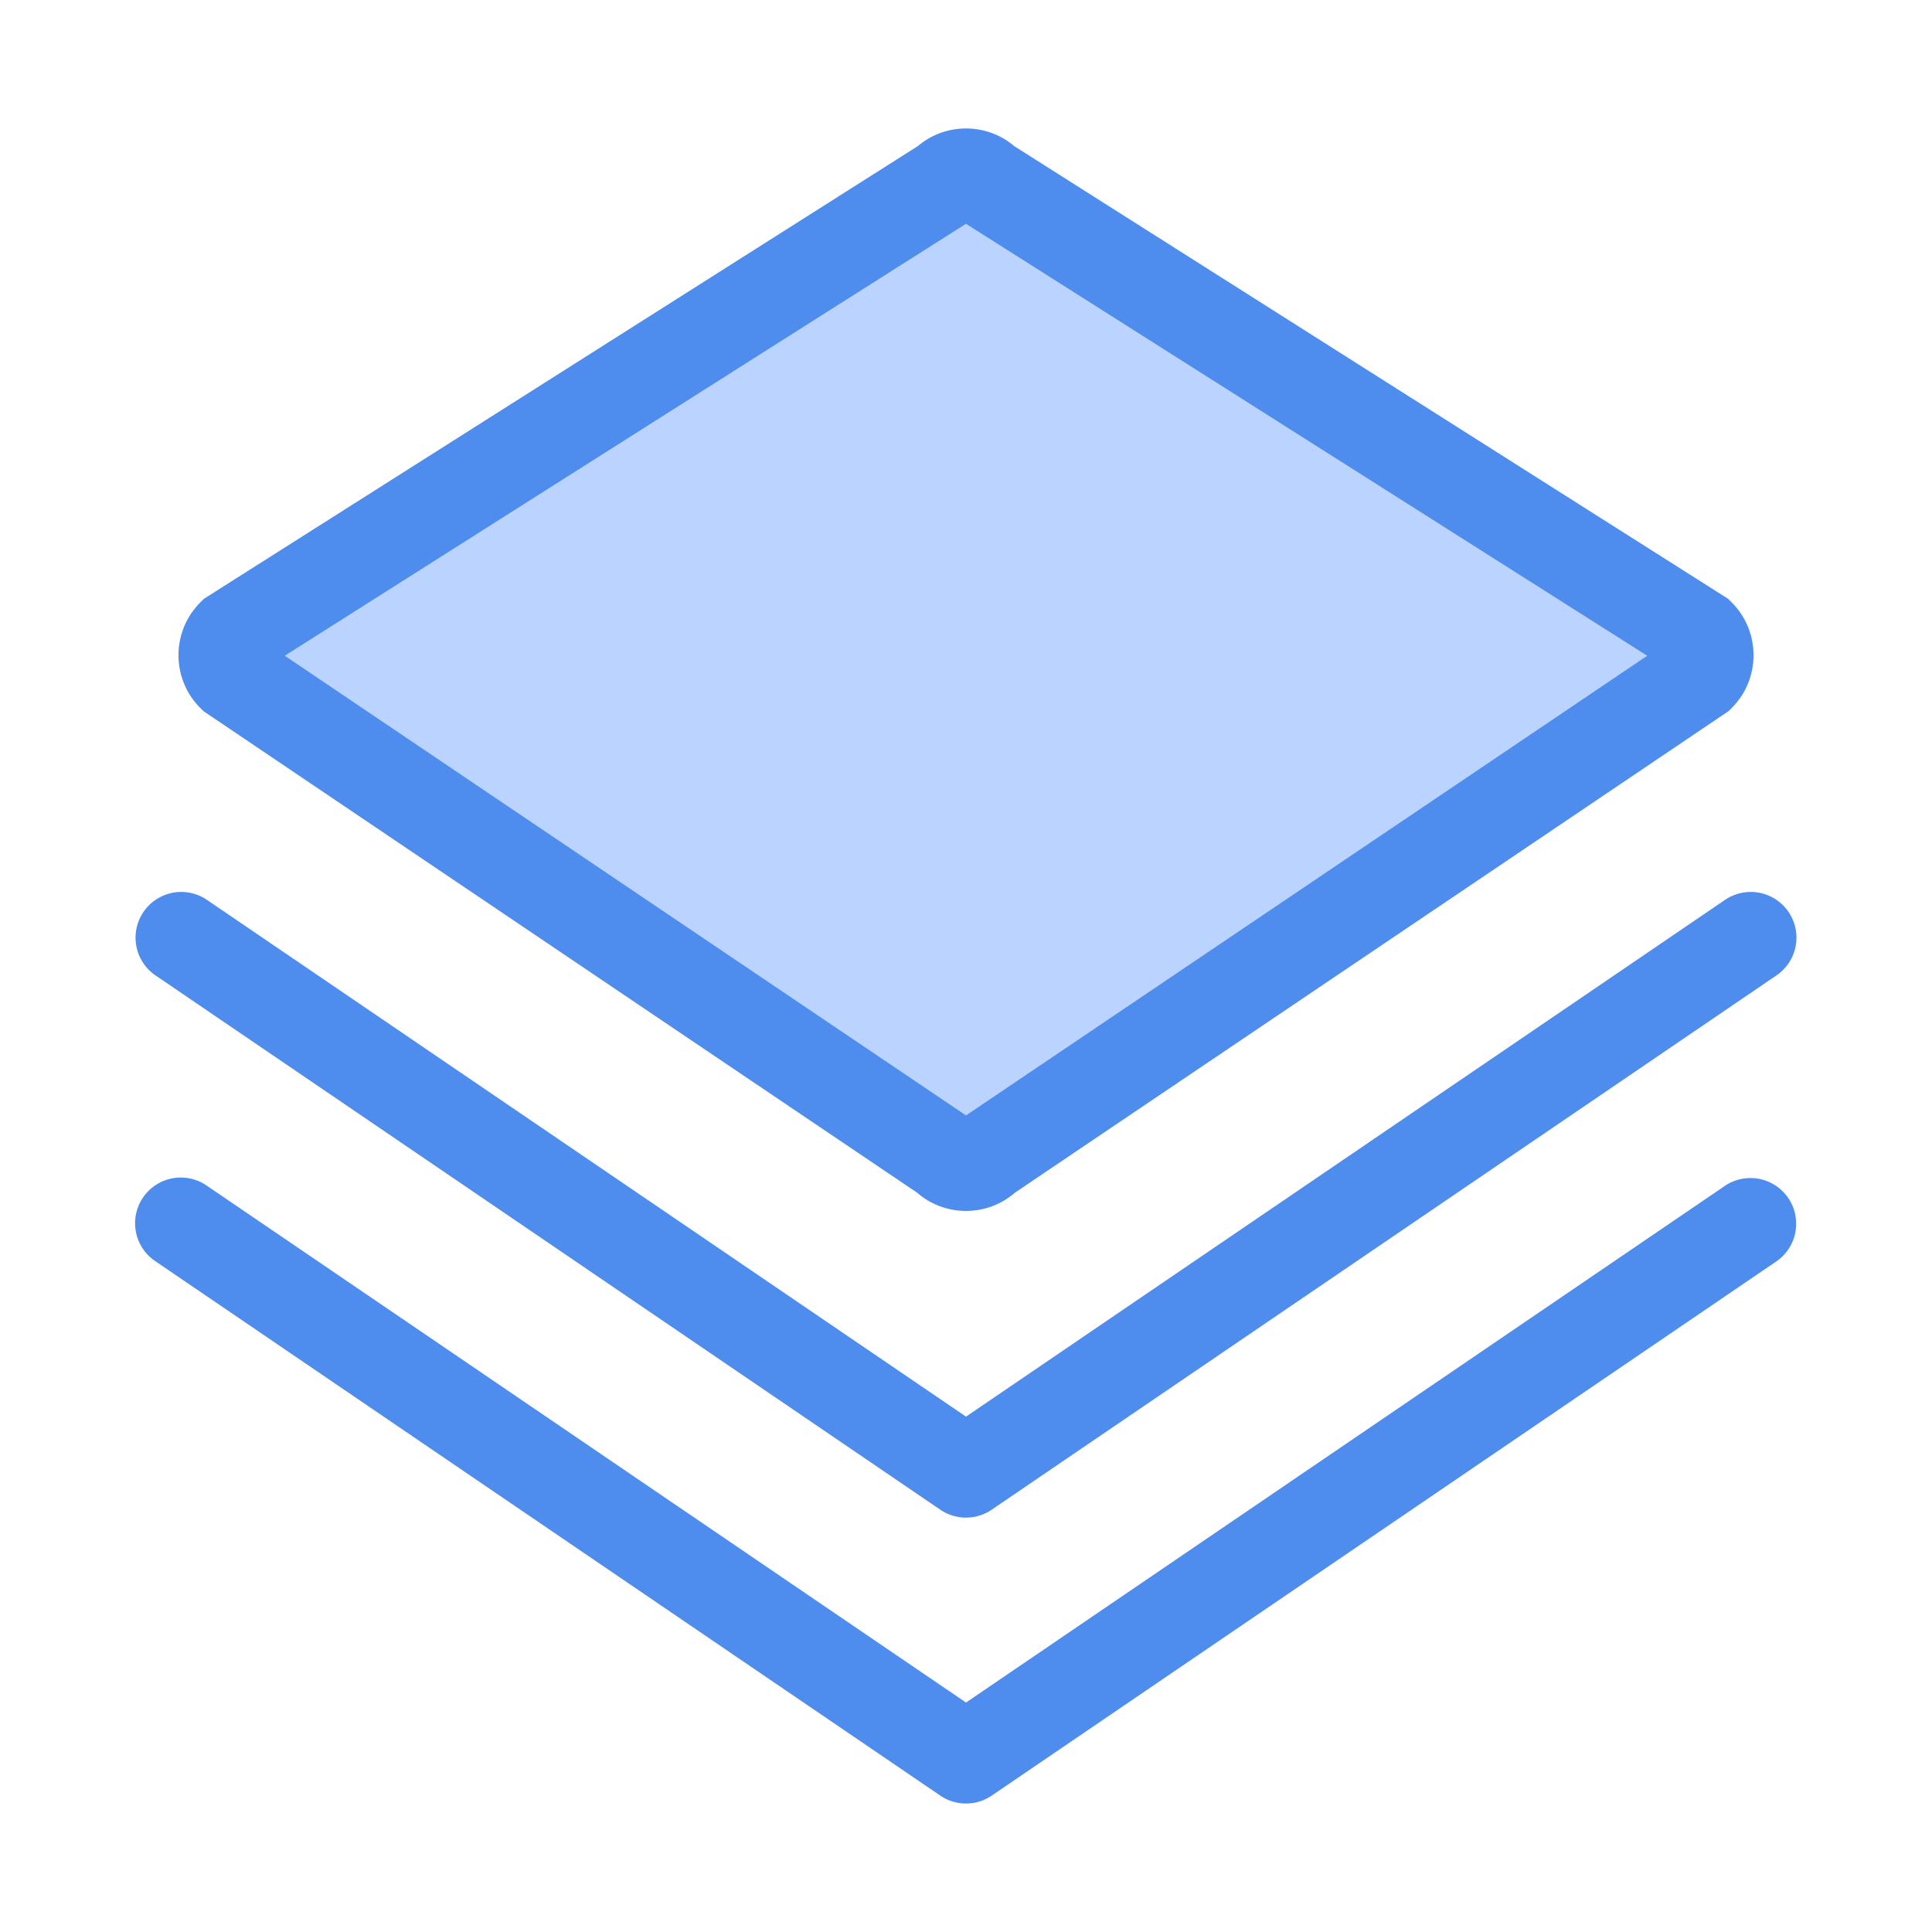 <?xml version="1.0" standalone="no"?><!DOCTYPE svg PUBLIC "-//W3C//DTD SVG 1.1//EN" "http://www.w3.org/Graphics/SVG/1.1/DTD/svg11.dtd"><svg t="1583834503605" class="icon" viewBox="0 0 1024 1024" version="1.1" xmlns="http://www.w3.org/2000/svg" p-id="1080" xmlns:xlink="http://www.w3.org/1999/xlink" width="200" height="200"><defs><style type="text/css"></style></defs><path d="M900.7 336.404a15.365 15.365 0 0 1 0 21.724l-377.841 254.956a15.36 15.36 0 0 1-21.724 0L123.305 358.129a15.36 15.36 0 0 1 0-21.724l377.836-239.596a15.36 15.36 0 0 1 21.724 0.005l377.836 239.59z" fill="#BAD4FF" p-id="1081"></path><path d="M512 641.807a39.286 39.286 0 0 1-25.907-9.656L107.827 376.904l-1.649-1.649c-15.427-15.427-15.427-40.53-0.005-55.967l1.9-1.9 378.353-239.923c7.142-6.062 16.108-9.364 25.58-9.364s18.442 3.308 25.585 9.375l378.358 239.918 1.9 1.9c15.416 15.447 15.406 40.55-0.026 55.972l-1.638 1.638-1.93 1.3-376.335 253.942a39.291 39.291 0 0 1-25.917 9.661z m-361.068-294.246L512 591.201l361.073-243.64-361.078-228.956-361.062 228.956z" fill="#4E8CEE" p-id="1082"></path><path d="M512 804.362a24.187 24.187 0 0 1-13.629-4.198l-416.179-283.341a24.218 24.218 0 0 1 27.259-40.033L512 750.843l402.55-274.058a24.218 24.218 0 0 1 27.259 40.033l-416.179 283.341a24.192 24.192 0 0 1-13.629 4.204z" fill="#4E8CEE" p-id="1083"></path><path d="M512 955.899a24.187 24.187 0 0 1-13.629-4.198l-416.179-283.341a24.218 24.218 0 0 1 27.259-40.038L512 902.385l402.55-274.063a24.223 24.223 0 0 1 27.259 40.038l-416.179 283.341a24.187 24.187 0 0 1-13.629 4.198z" fill="#4E8CEE" p-id="1084"></path></svg>